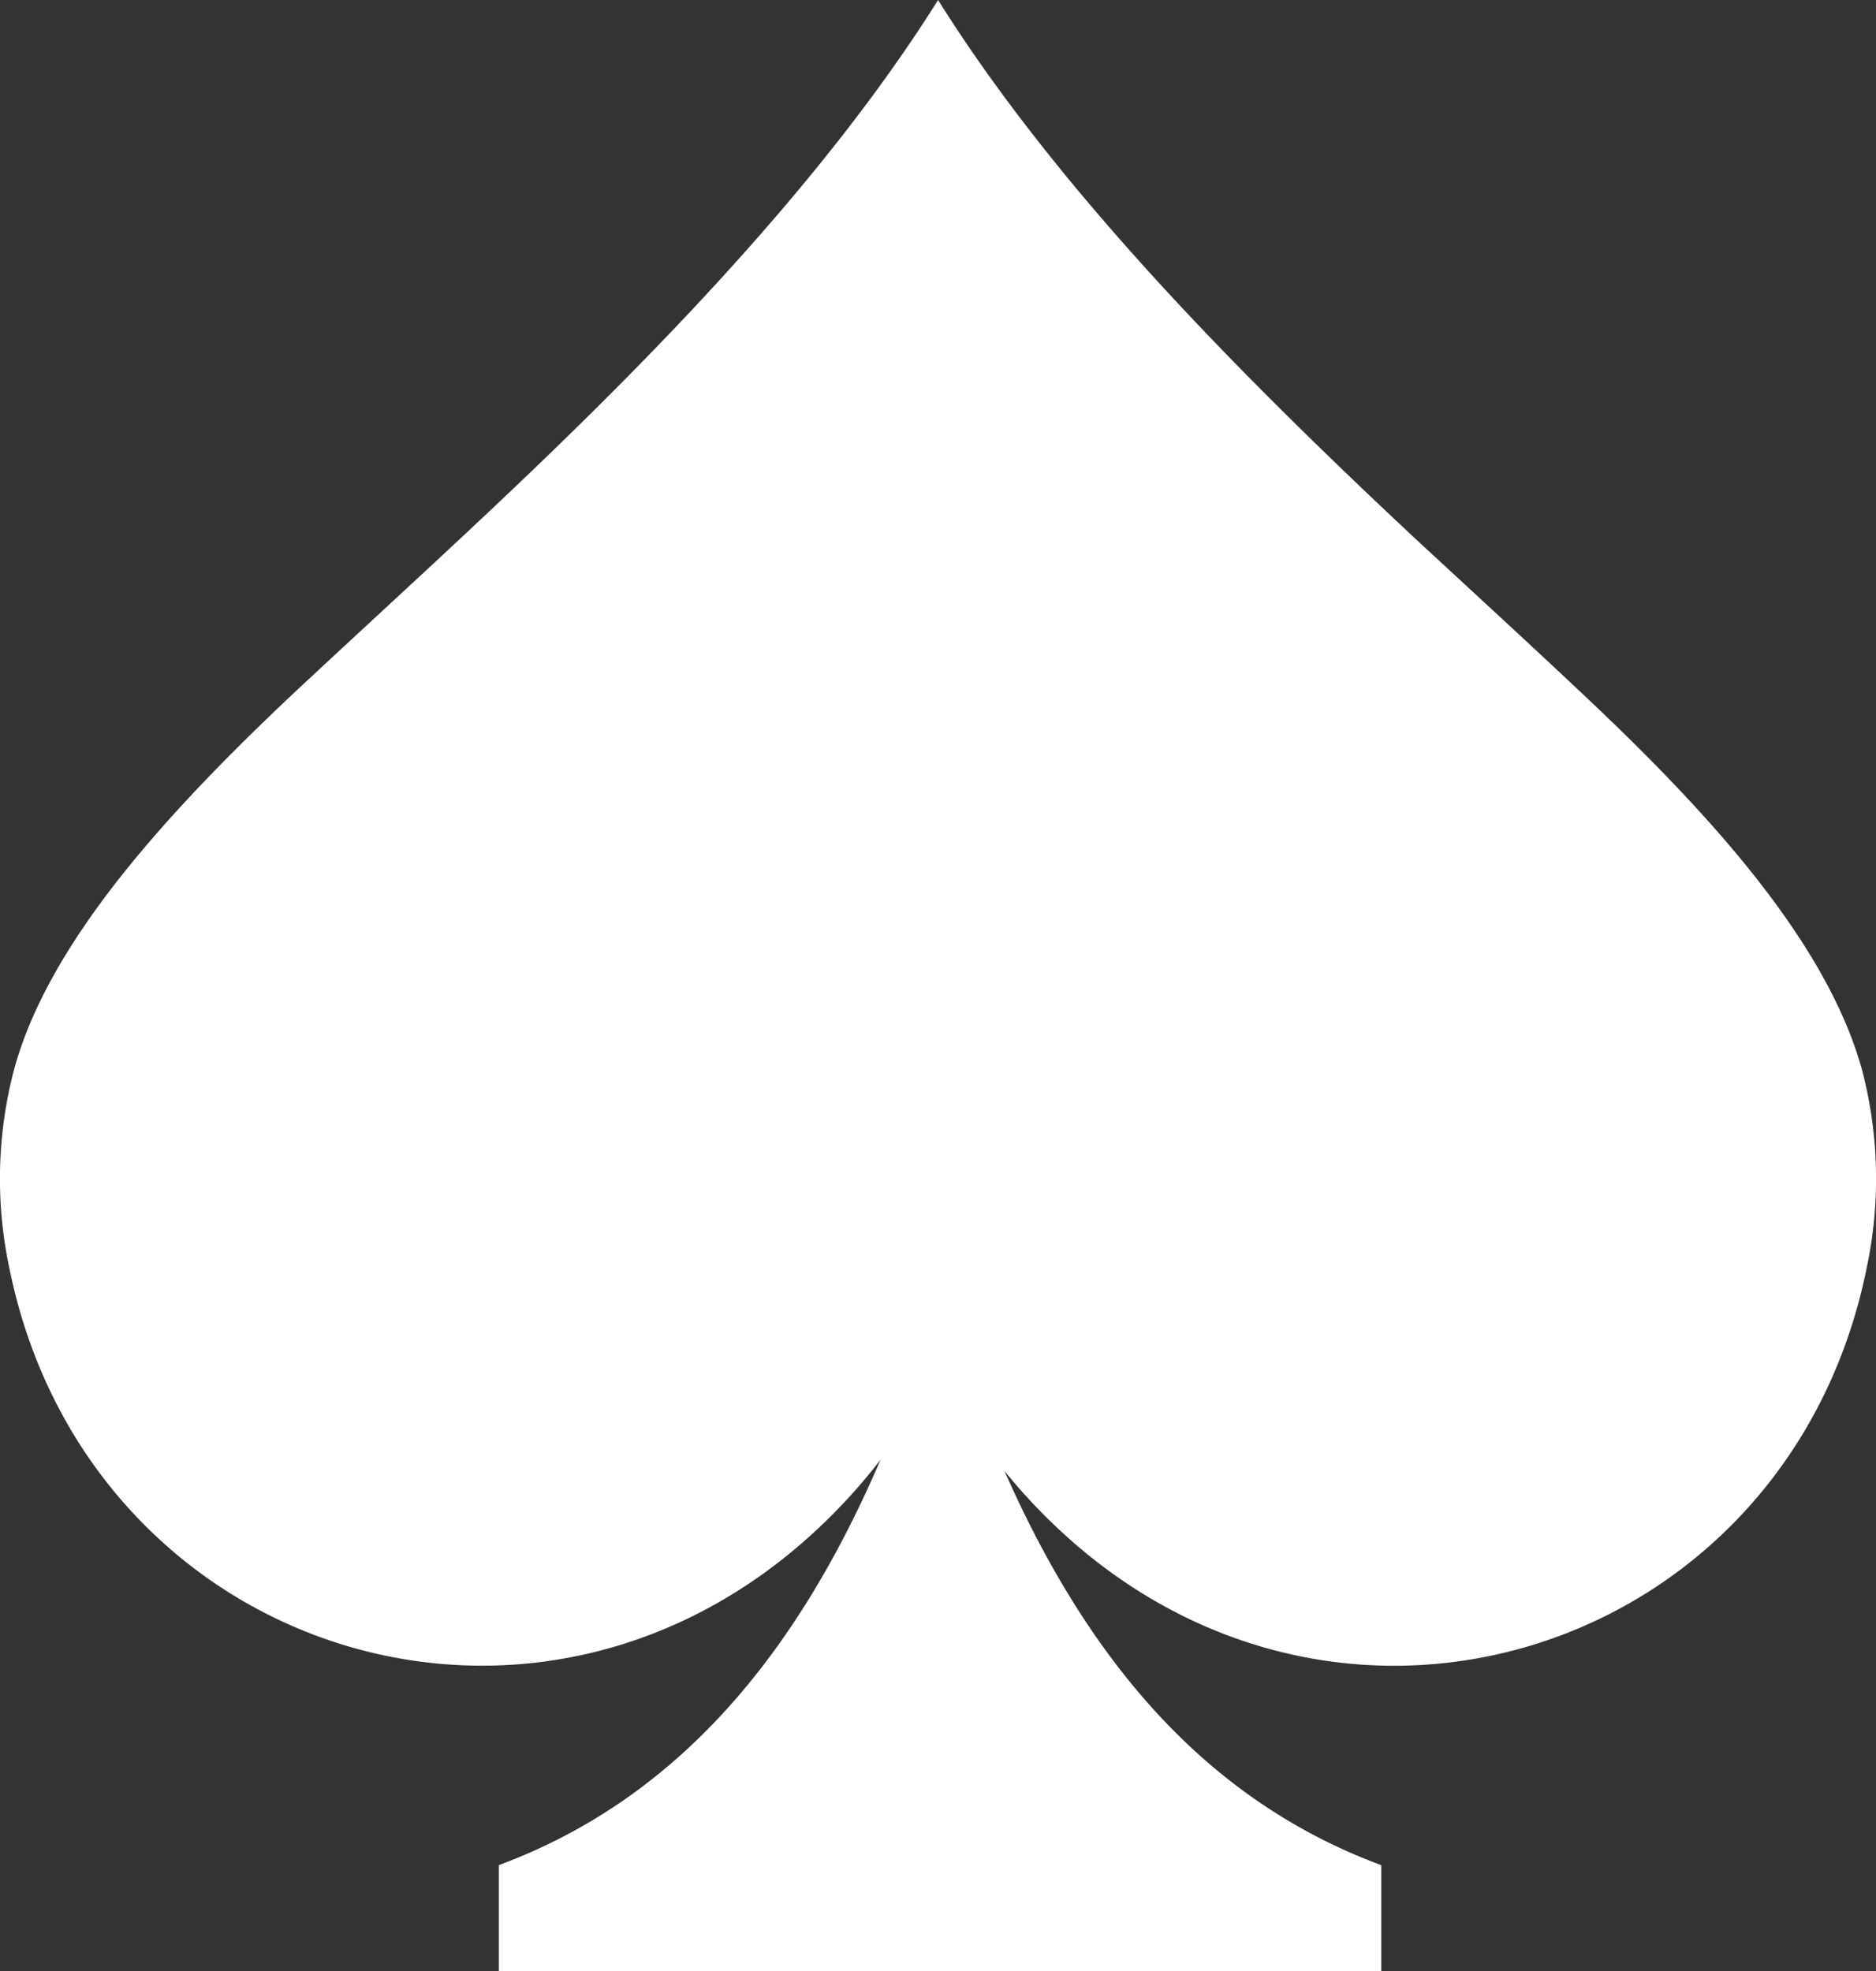 <svg id="Layer_1" data-name="Layer 1" xmlns="http://www.w3.org/2000/svg" viewBox="0 0 116.93 122.88"><rect x="0" y="0" width="116.93" height="122.88" fill="#333333" stroke="none"/><defs><style>.cls-1{fill:#ffffff;fill-rule:evenodd;}</style></defs><title>playing-card-spade-shape</title><path class="cls-1" d="M62.61,91.7a35.65,35.65,0,0,0,5.2,5.22c17.88,14.5,43.85,5.1,48.52-17.79a26.74,26.74,0,0,0-.27-12.43c-2.17-7.89-9.4-15.88-17.15-23.19-3.71-3.5-7.27-6.76-10.77-10C77.7,23.73,66.06,12.12,58.47,0h0C50.87,12.12,39.23,23.73,28.79,33.48c-3.5,3.27-7.06,6.53-10.77,10C10.27,50.82,3,58.81.87,66.7A26.74,26.74,0,0,0,.6,79.13C5.27,102,31.24,111.42,49.12,96.92A35.68,35.68,0,0,0,54.88,91c-5.41,12.62-13,21.27-23.79,25.27v6.62h55v-6.62C75.47,112.33,68,103.93,62.61,91.7Z"/></svg>